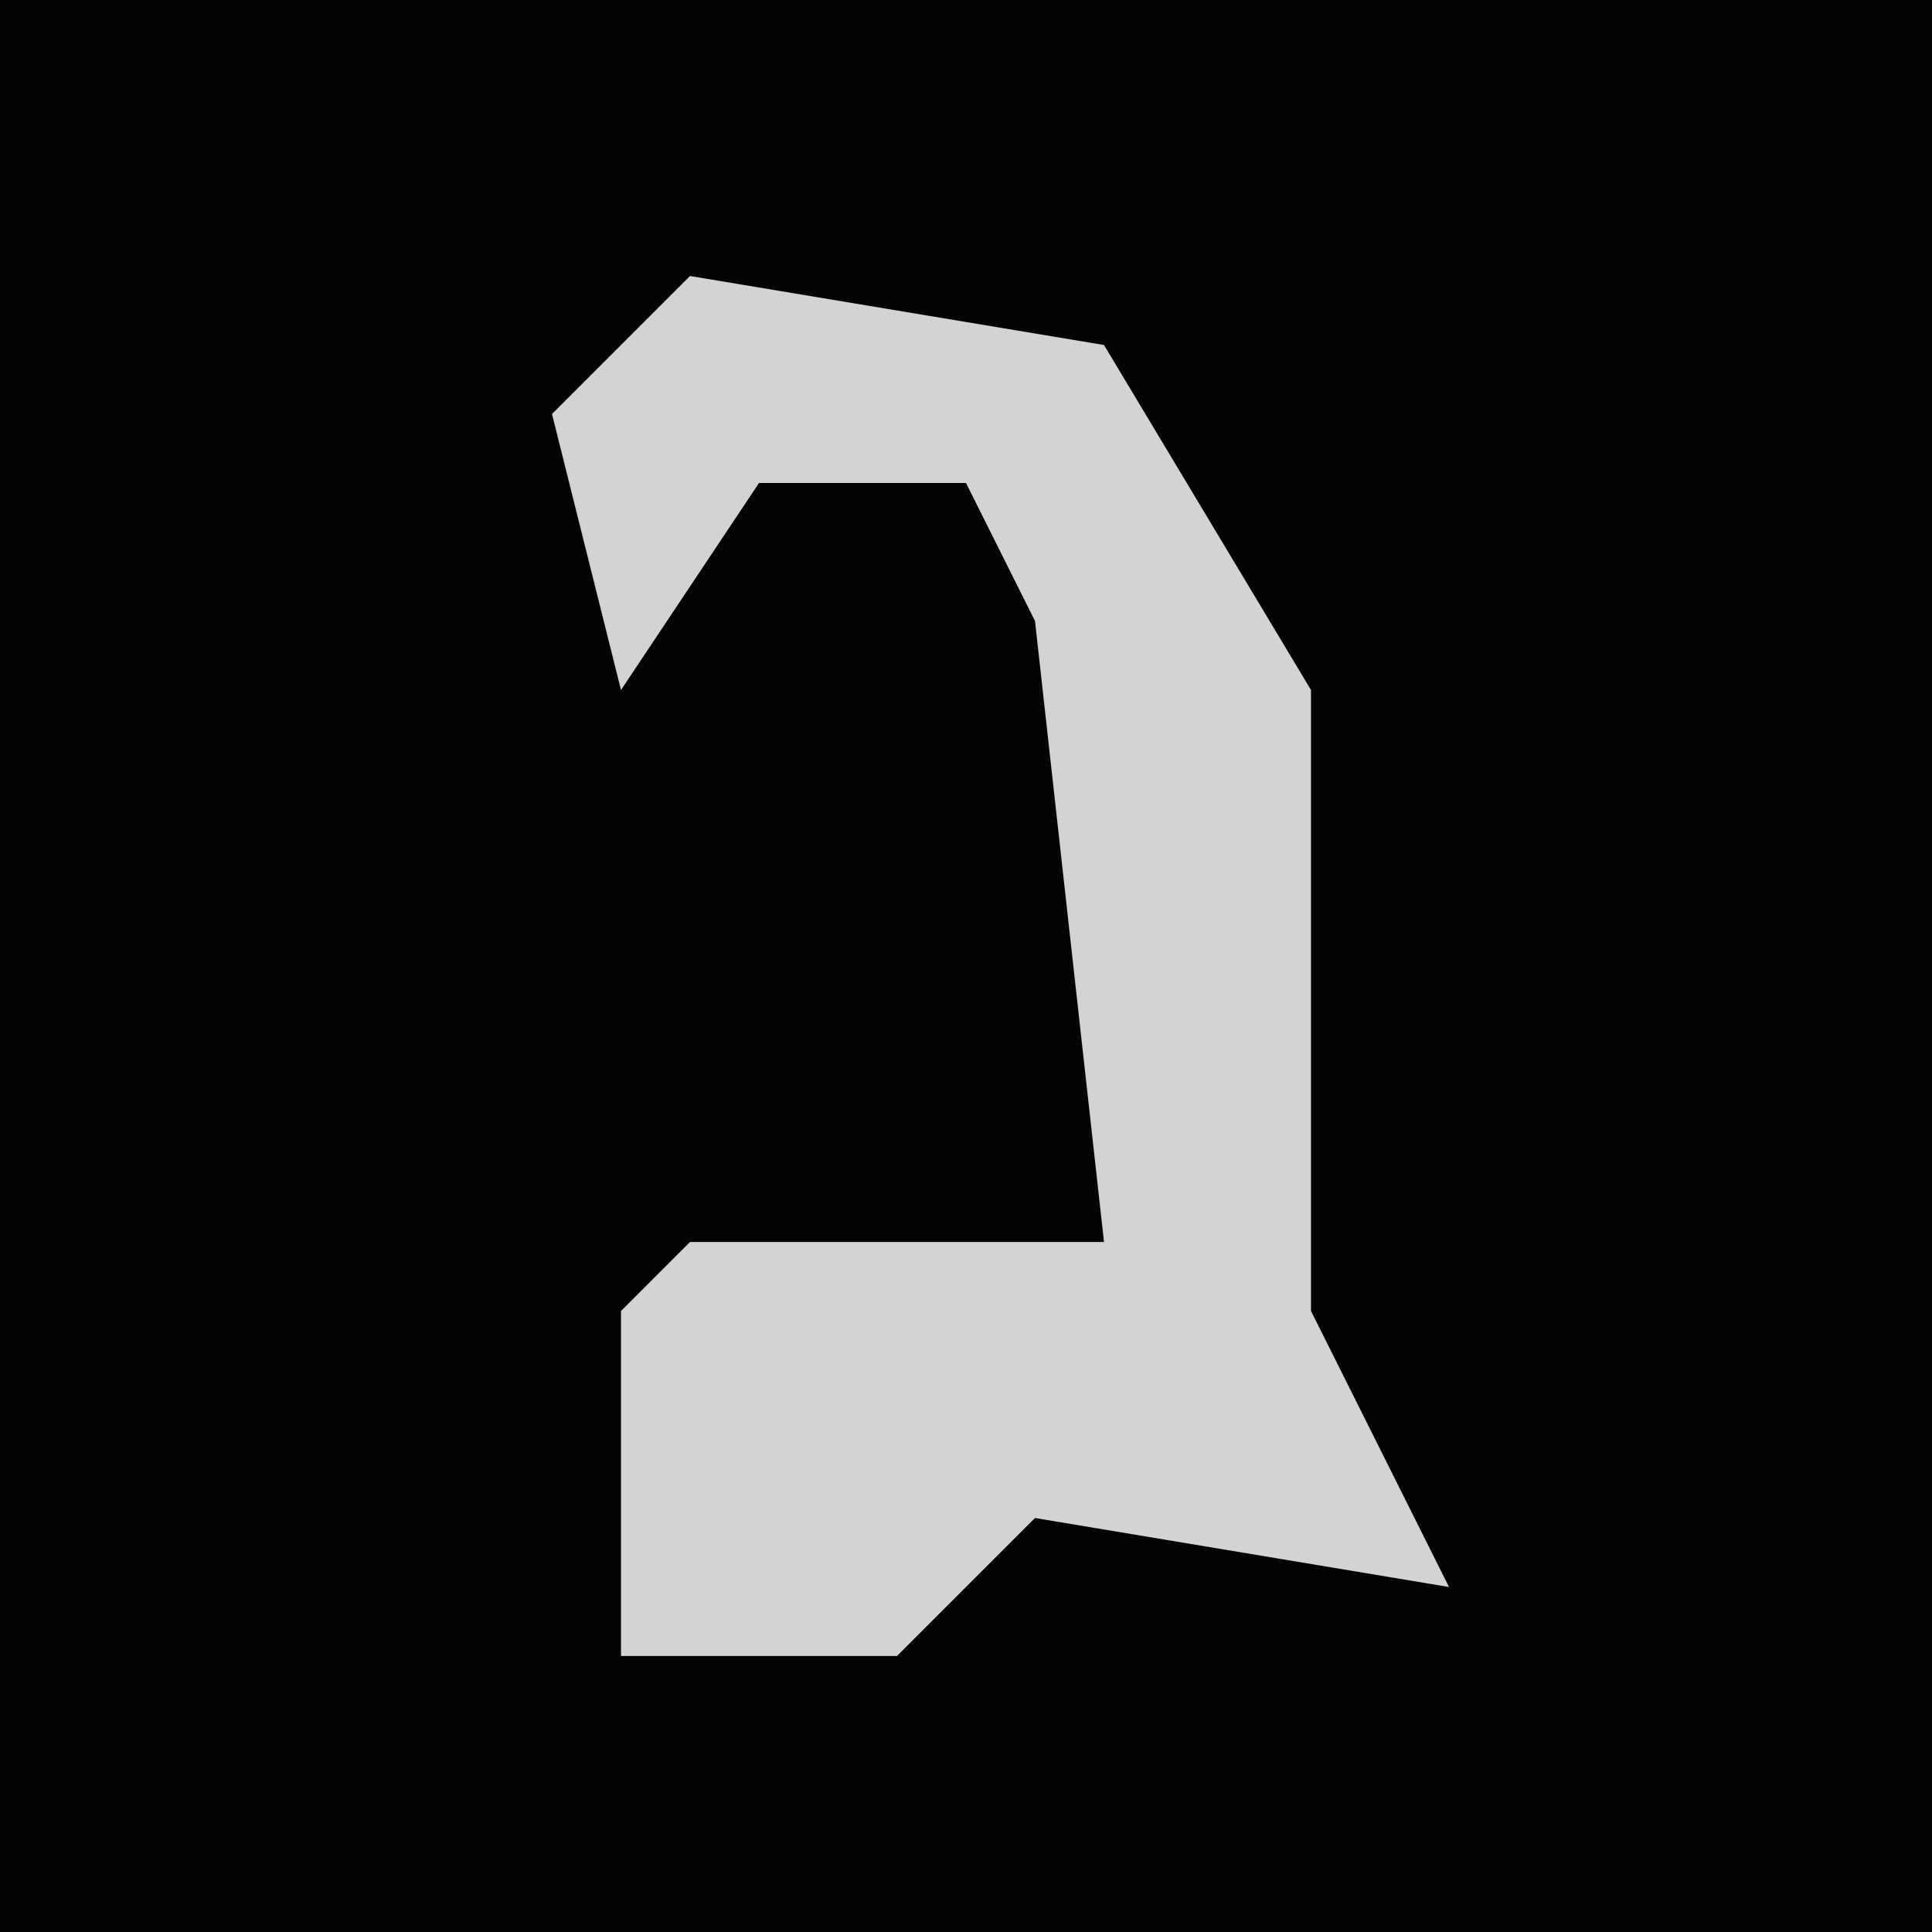 <?xml version="1.0" encoding="UTF-8"?>
<svg version="1.1" xmlns="http://www.w3.org/2000/svg" width="28" height="28">
<path d="M0,0 L28,0 L28,28 L0,28 Z " fill="#030303" transform="translate(0,0)"/>
<path d="M0,0 L6,1 L9,6 L9,15 L11,19 L5,18 L3,20 L-1,20 L-1,15 L0,14 L6,14 L5,5 L4,3 L1,3 L-1,6 L-2,2 Z " fill="#D3D3D3" transform="translate(10,4)"/>
</svg>

